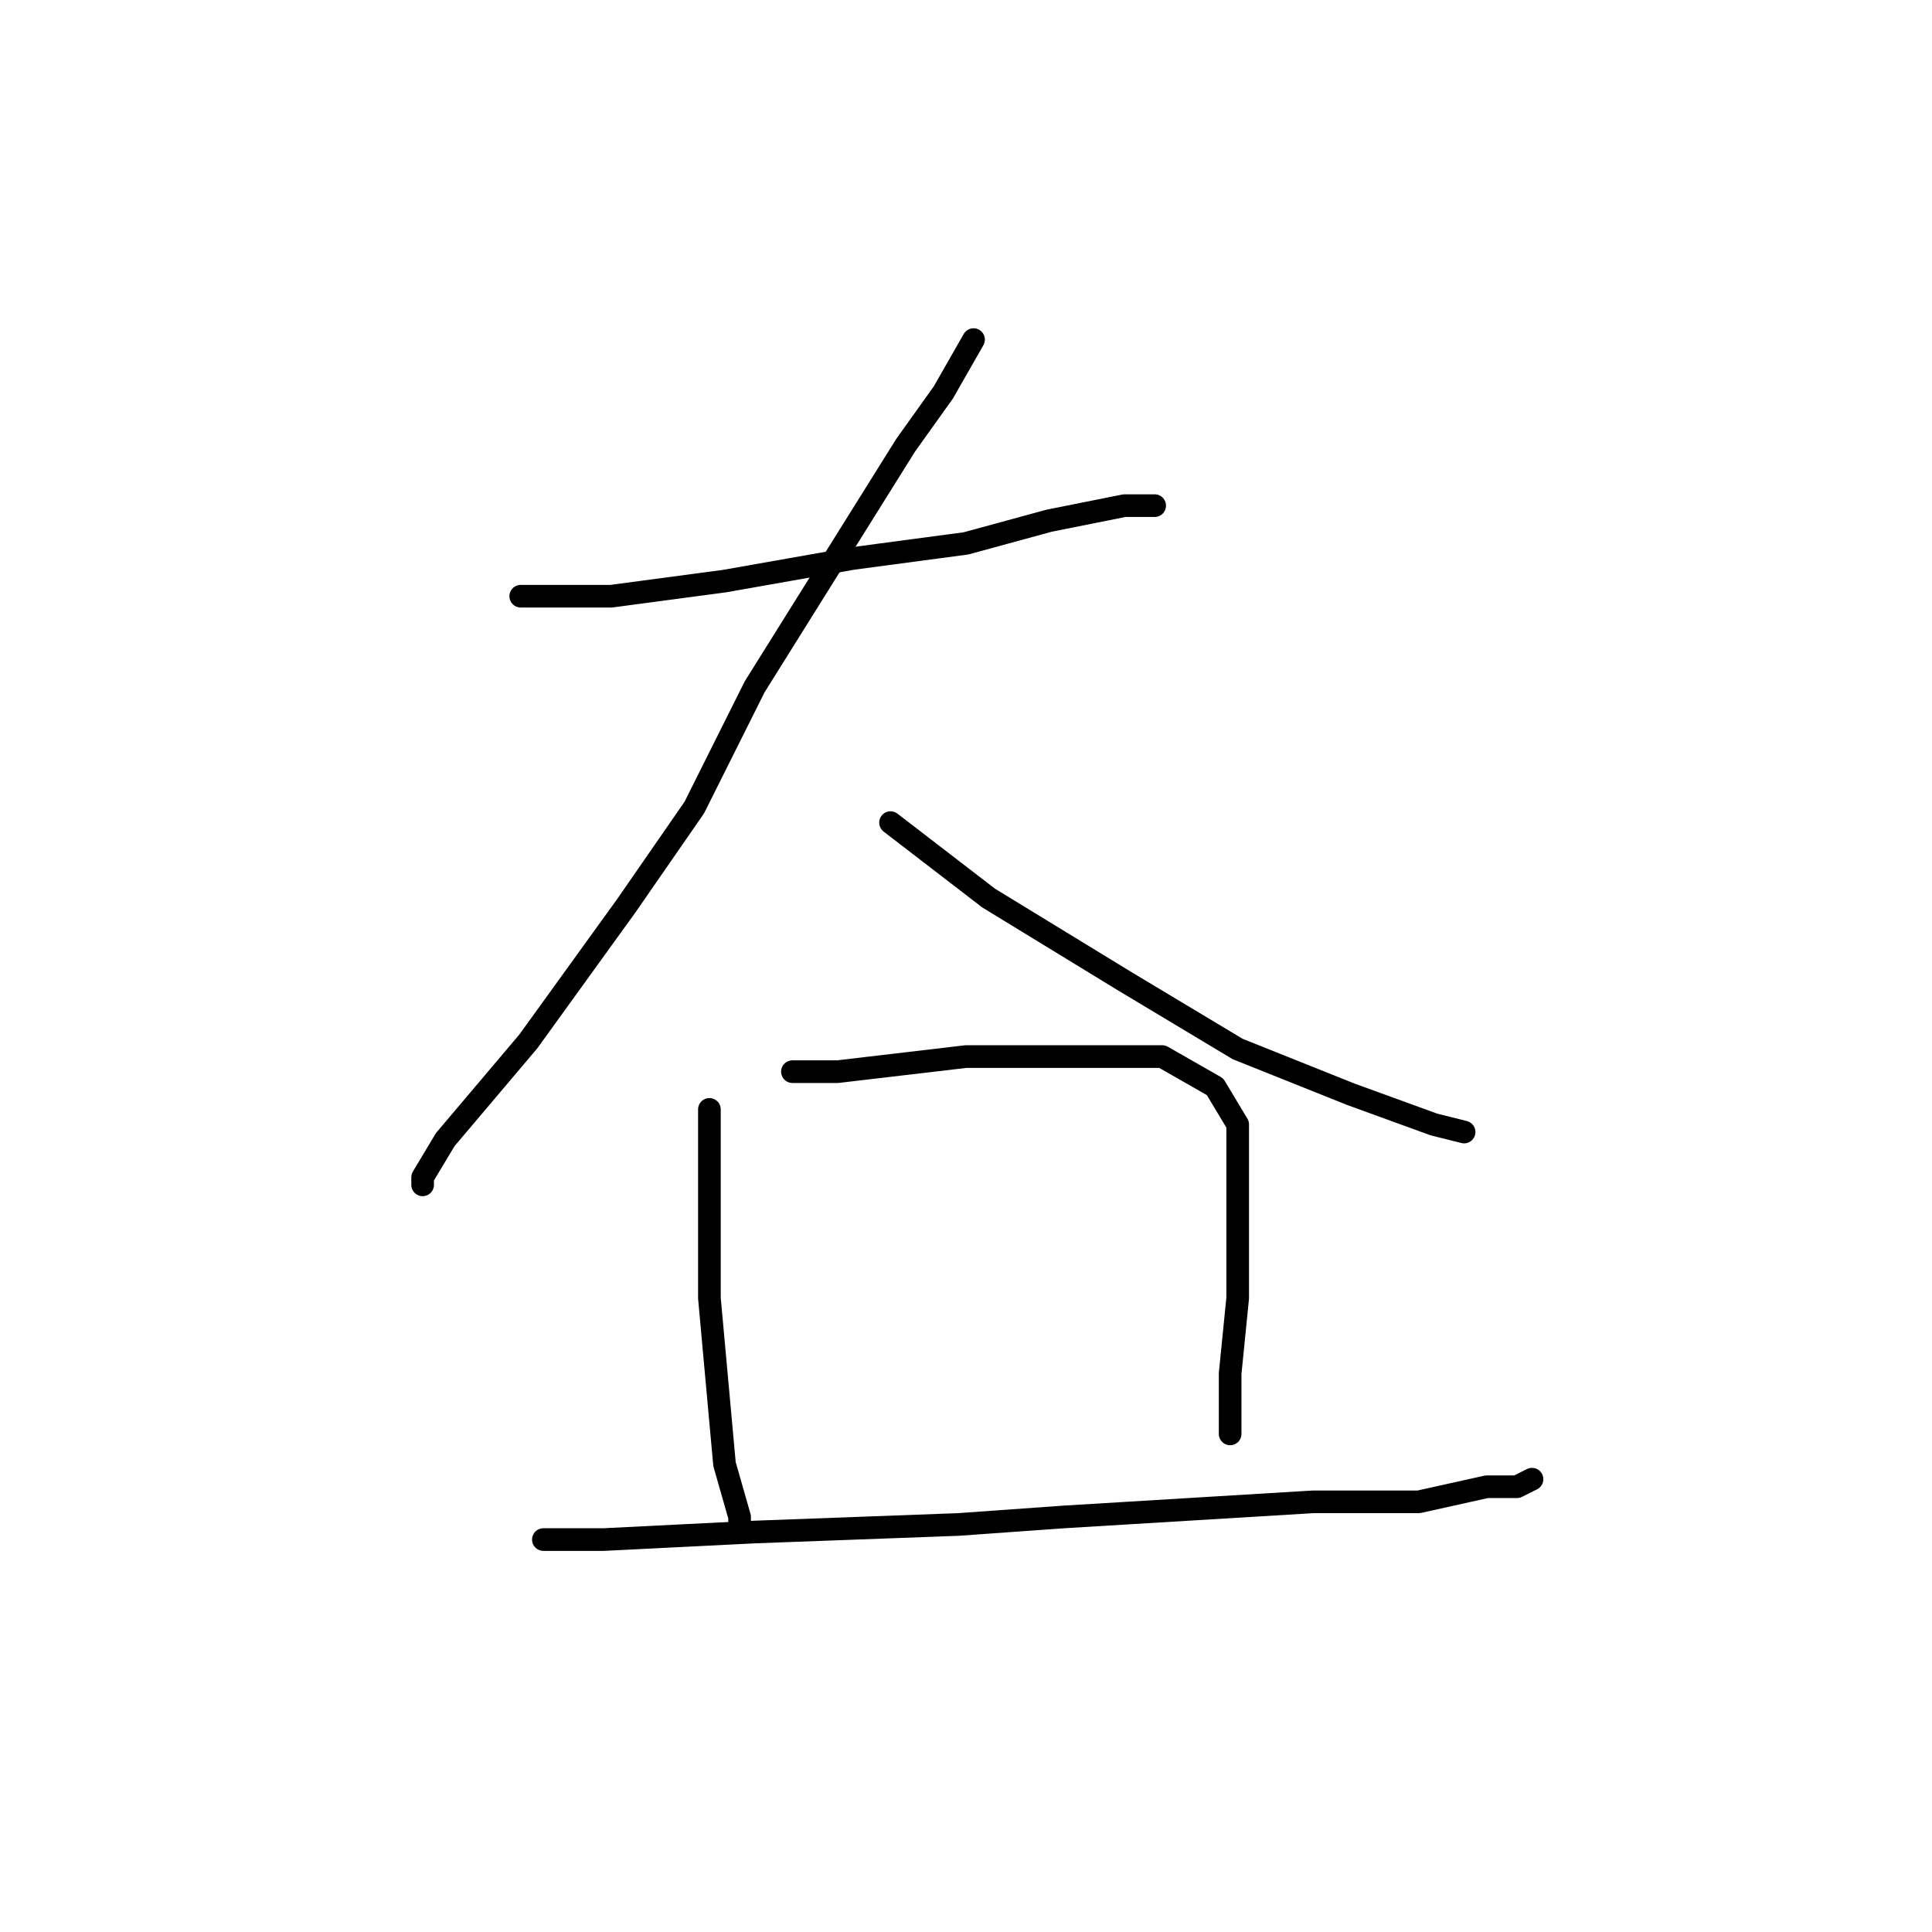 <?xml version="1.0" standalone="no"?>
    <svg width="256" height="256" xmlns="http://www.w3.org/2000/svg" version="1.1">
    <polyline stroke="black" stroke-width="3" stroke-linecap="round" fill="transparent" stroke-linejoin="round" points="69 79 74 79 81 79 96 77 113 74 128 72 139 69 149 67 153 67 153 67 " />
        <polyline stroke="black" stroke-width="3" stroke-linecap="round" fill="transparent" stroke-linejoin="round" points="129 45 125 52 120 59 100 91 92 107 83 120 70 138 59 151 56 156 56 157 56 157 " />
        <polyline stroke="black" stroke-width="3" stroke-linecap="round" fill="transparent" stroke-linejoin="round" points="118 109 131 119 149 130 164 139 179 145 190 149 194 150 194 150 " />
        <polyline stroke="black" stroke-width="3" stroke-linecap="round" fill="transparent" stroke-linejoin="round" points="94 147 94 153 94 159 94 172 95 183 96 194 98 201 98 202 98 202 " />
        <polyline stroke="black" stroke-width="3" stroke-linecap="round" fill="transparent" stroke-linejoin="round" points="105 142 111 142 128 140 144 140 154 140 161 144 164 149 164 155 164 163 164 172 163 182 163 190 163 190 " />
        <polyline stroke="black" stroke-width="3" stroke-linecap="round" fill="transparent" stroke-linejoin="round" points="72 204 80 204 100 203 127 202 141 201 174 199 188 199 197 197 201 197 203 196 203 196 " />
        </svg>